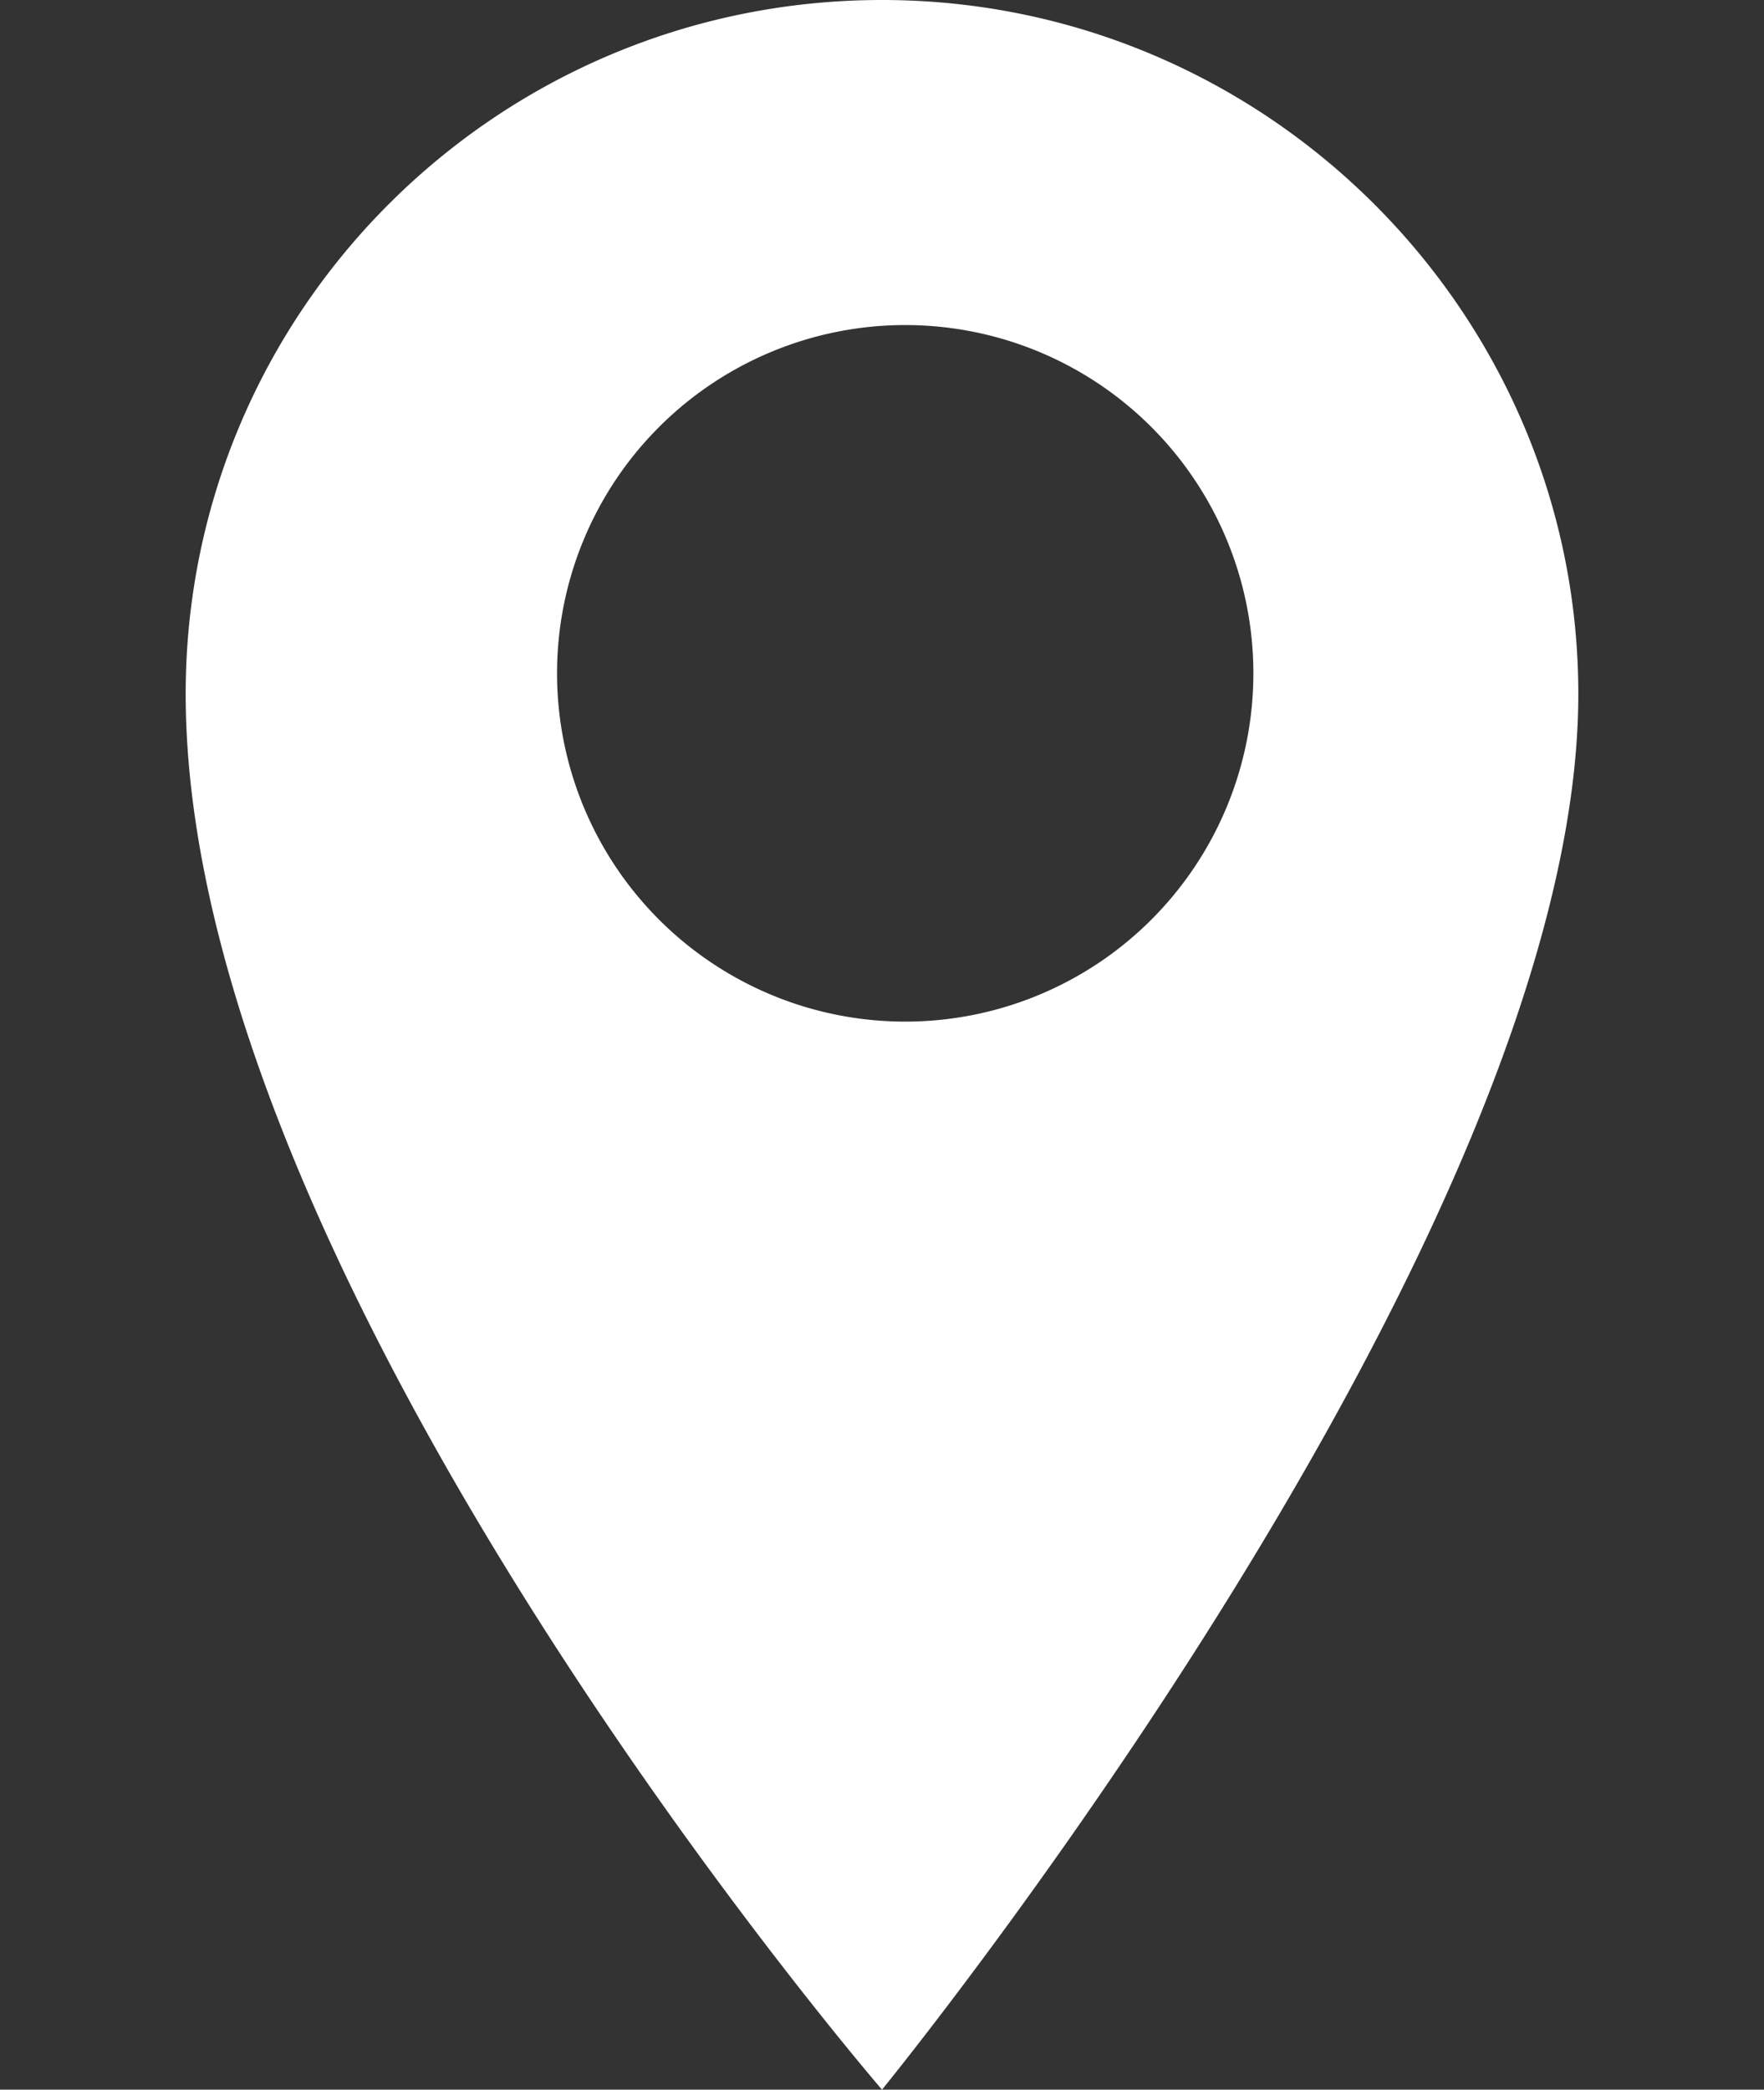 <svg xmlns="http://www.w3.org/2000/svg" width="38" height="45" viewBox="0 0 38 45">
    <rect x="0" y="0" width="38" height="45" fill="#333333" stroke="none"/>
    <path fill="#FFF" fill-rule="evenodd" d="M34 14.945C34 6.748 27.284 0 19 0 10.716 0 4 6.691 4 14.945 4 27.628 19 45 19 45s15-18.364 15-30.055zM19.5 22a7.5 7.5 0 1 0 0-15 7.5 7.5 0 0 0 0 15z"/>
</svg>
